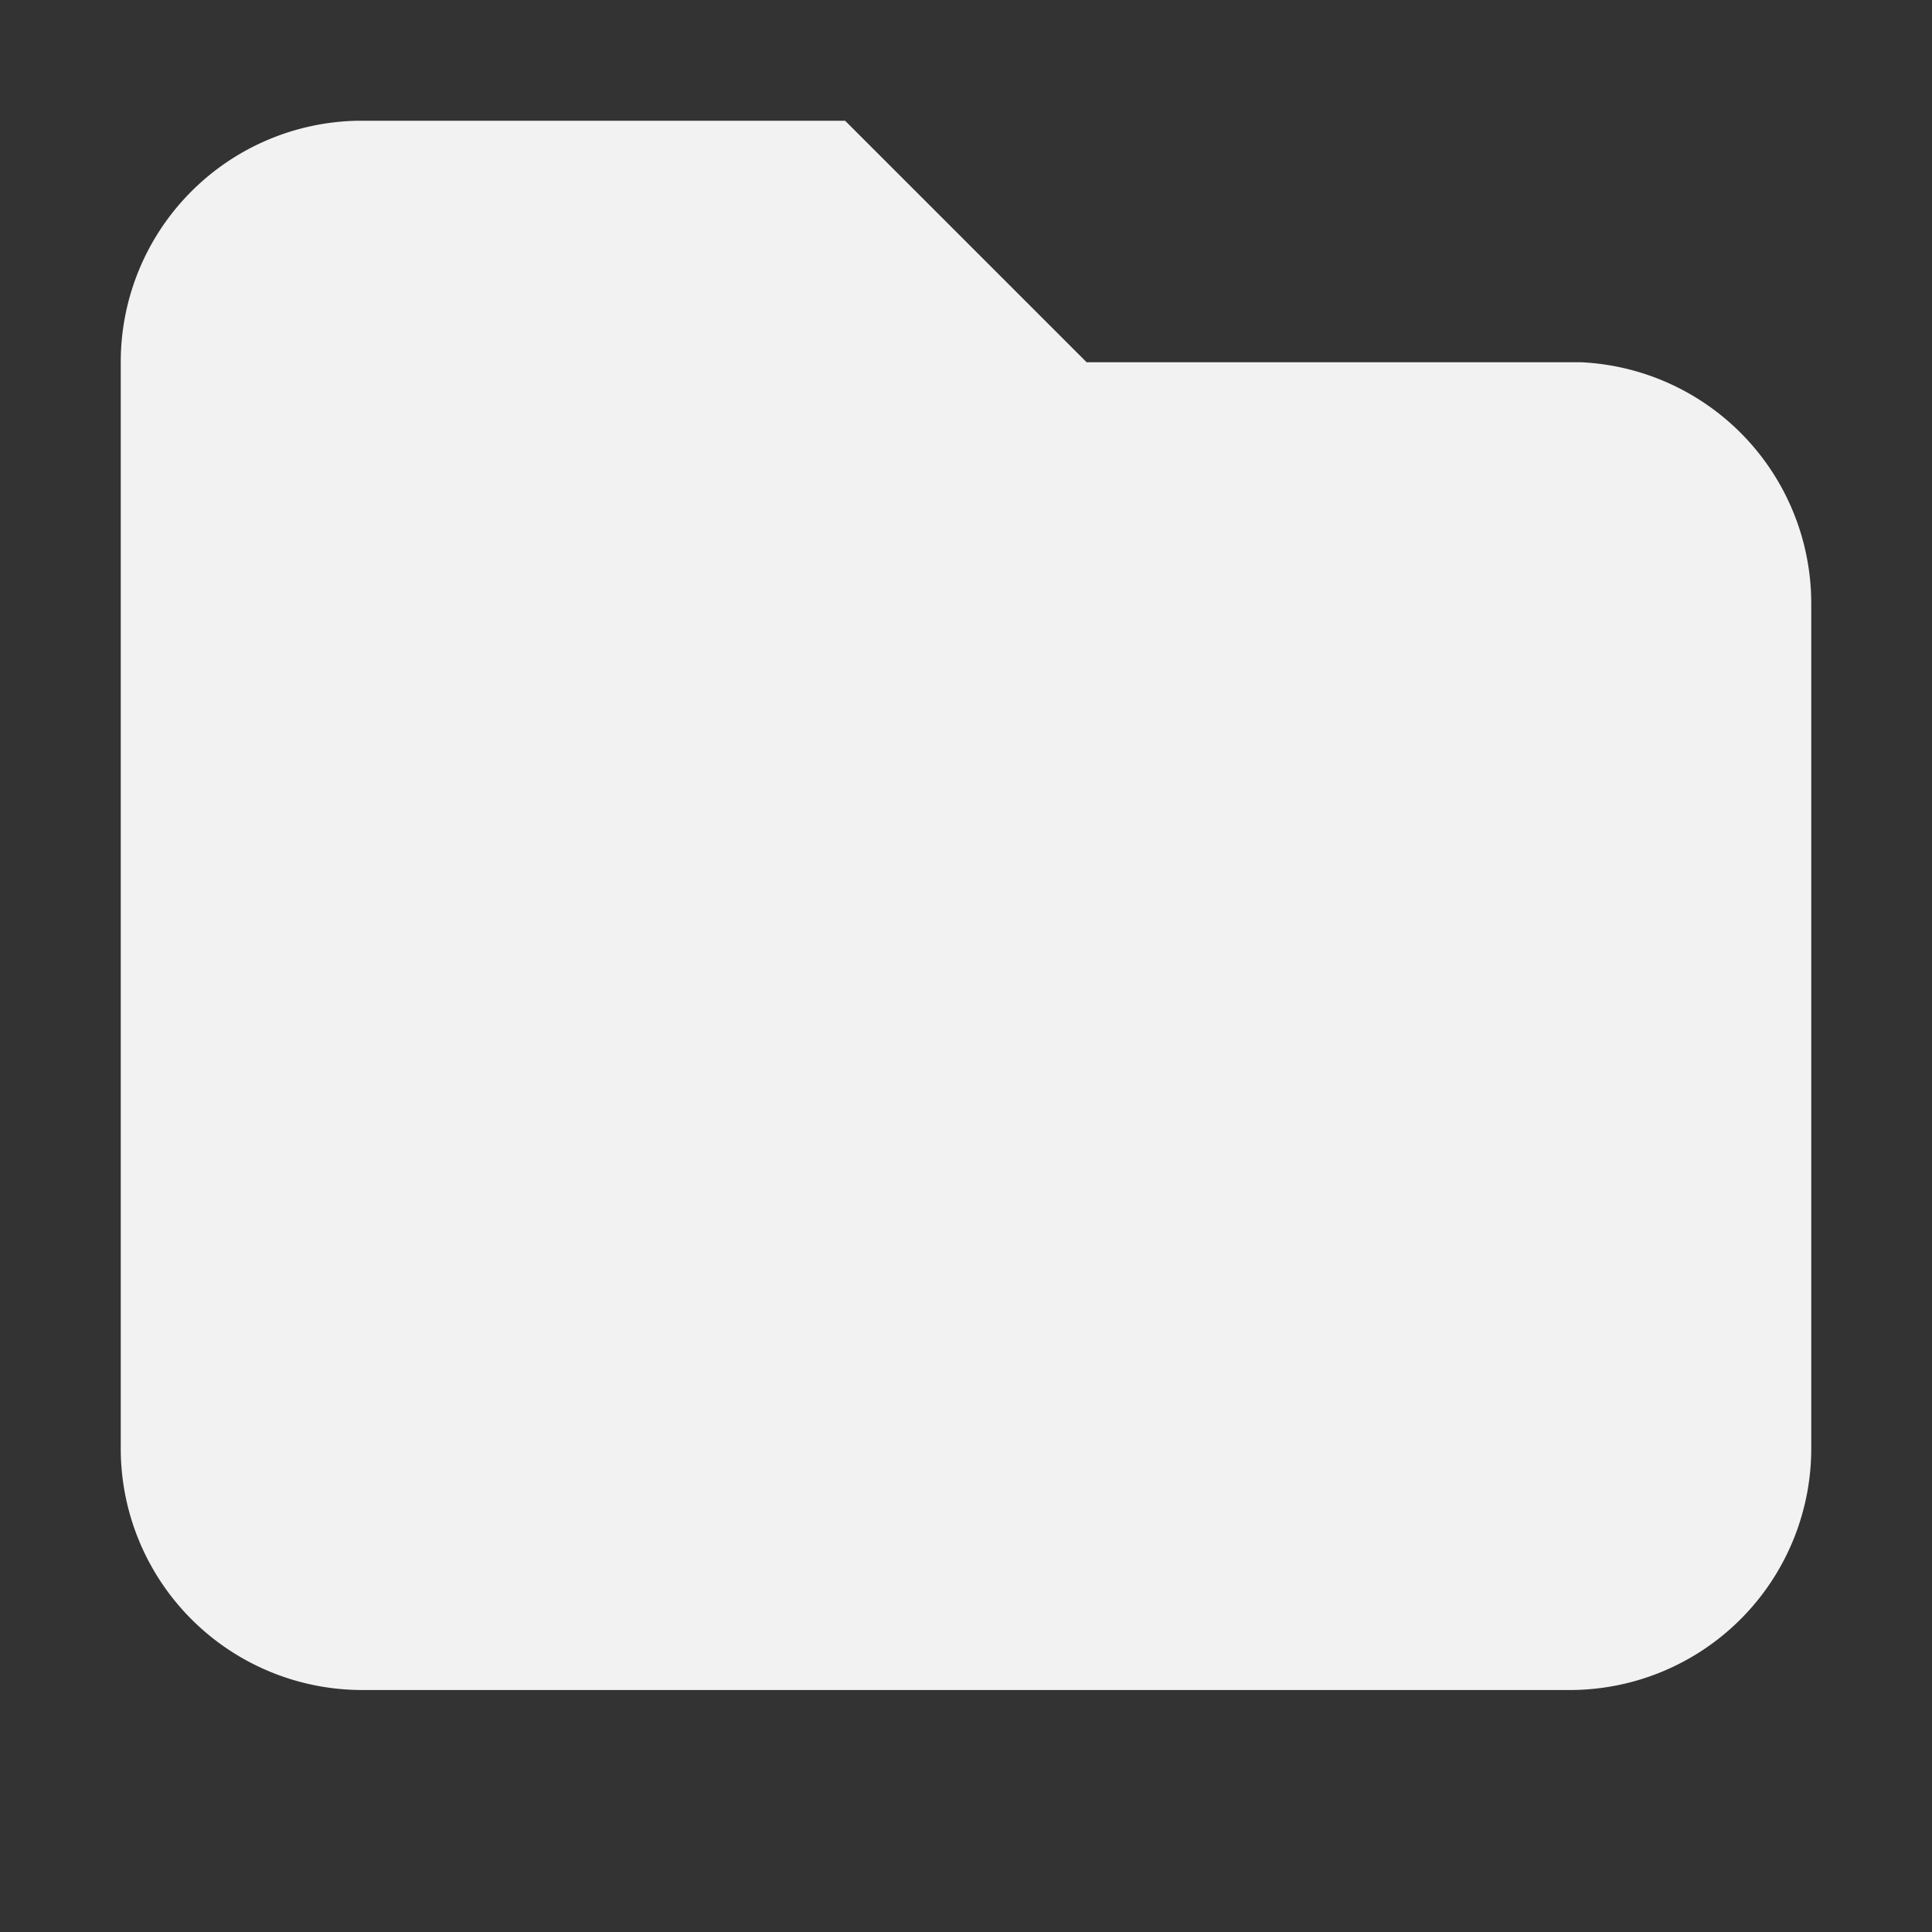 <svg viewBox='0 0 16 16' xmlns='http://www.w3.org/2000/svg'><rect x="0" y="0" width="16" height="16" fill="#333333" stroke="none"/><g color='#000'><path d='M0 0h16v16H0z' fill='gray' fill-opacity='0'/><path d='M546.96 713a1.998 1.998 0 0 0-1.96 1.996v9a2 2 0 0 0 2 2h10a2 2 0 0 0 2-2v-7a2 2 0 0 0-1.907-1.996h-4.094l-2-2z' fill='#f2f2f2' style='text-decoration-line:none;text-indent:0;text-transform:none' transform='translate(-544 -712)'/></g></svg>

